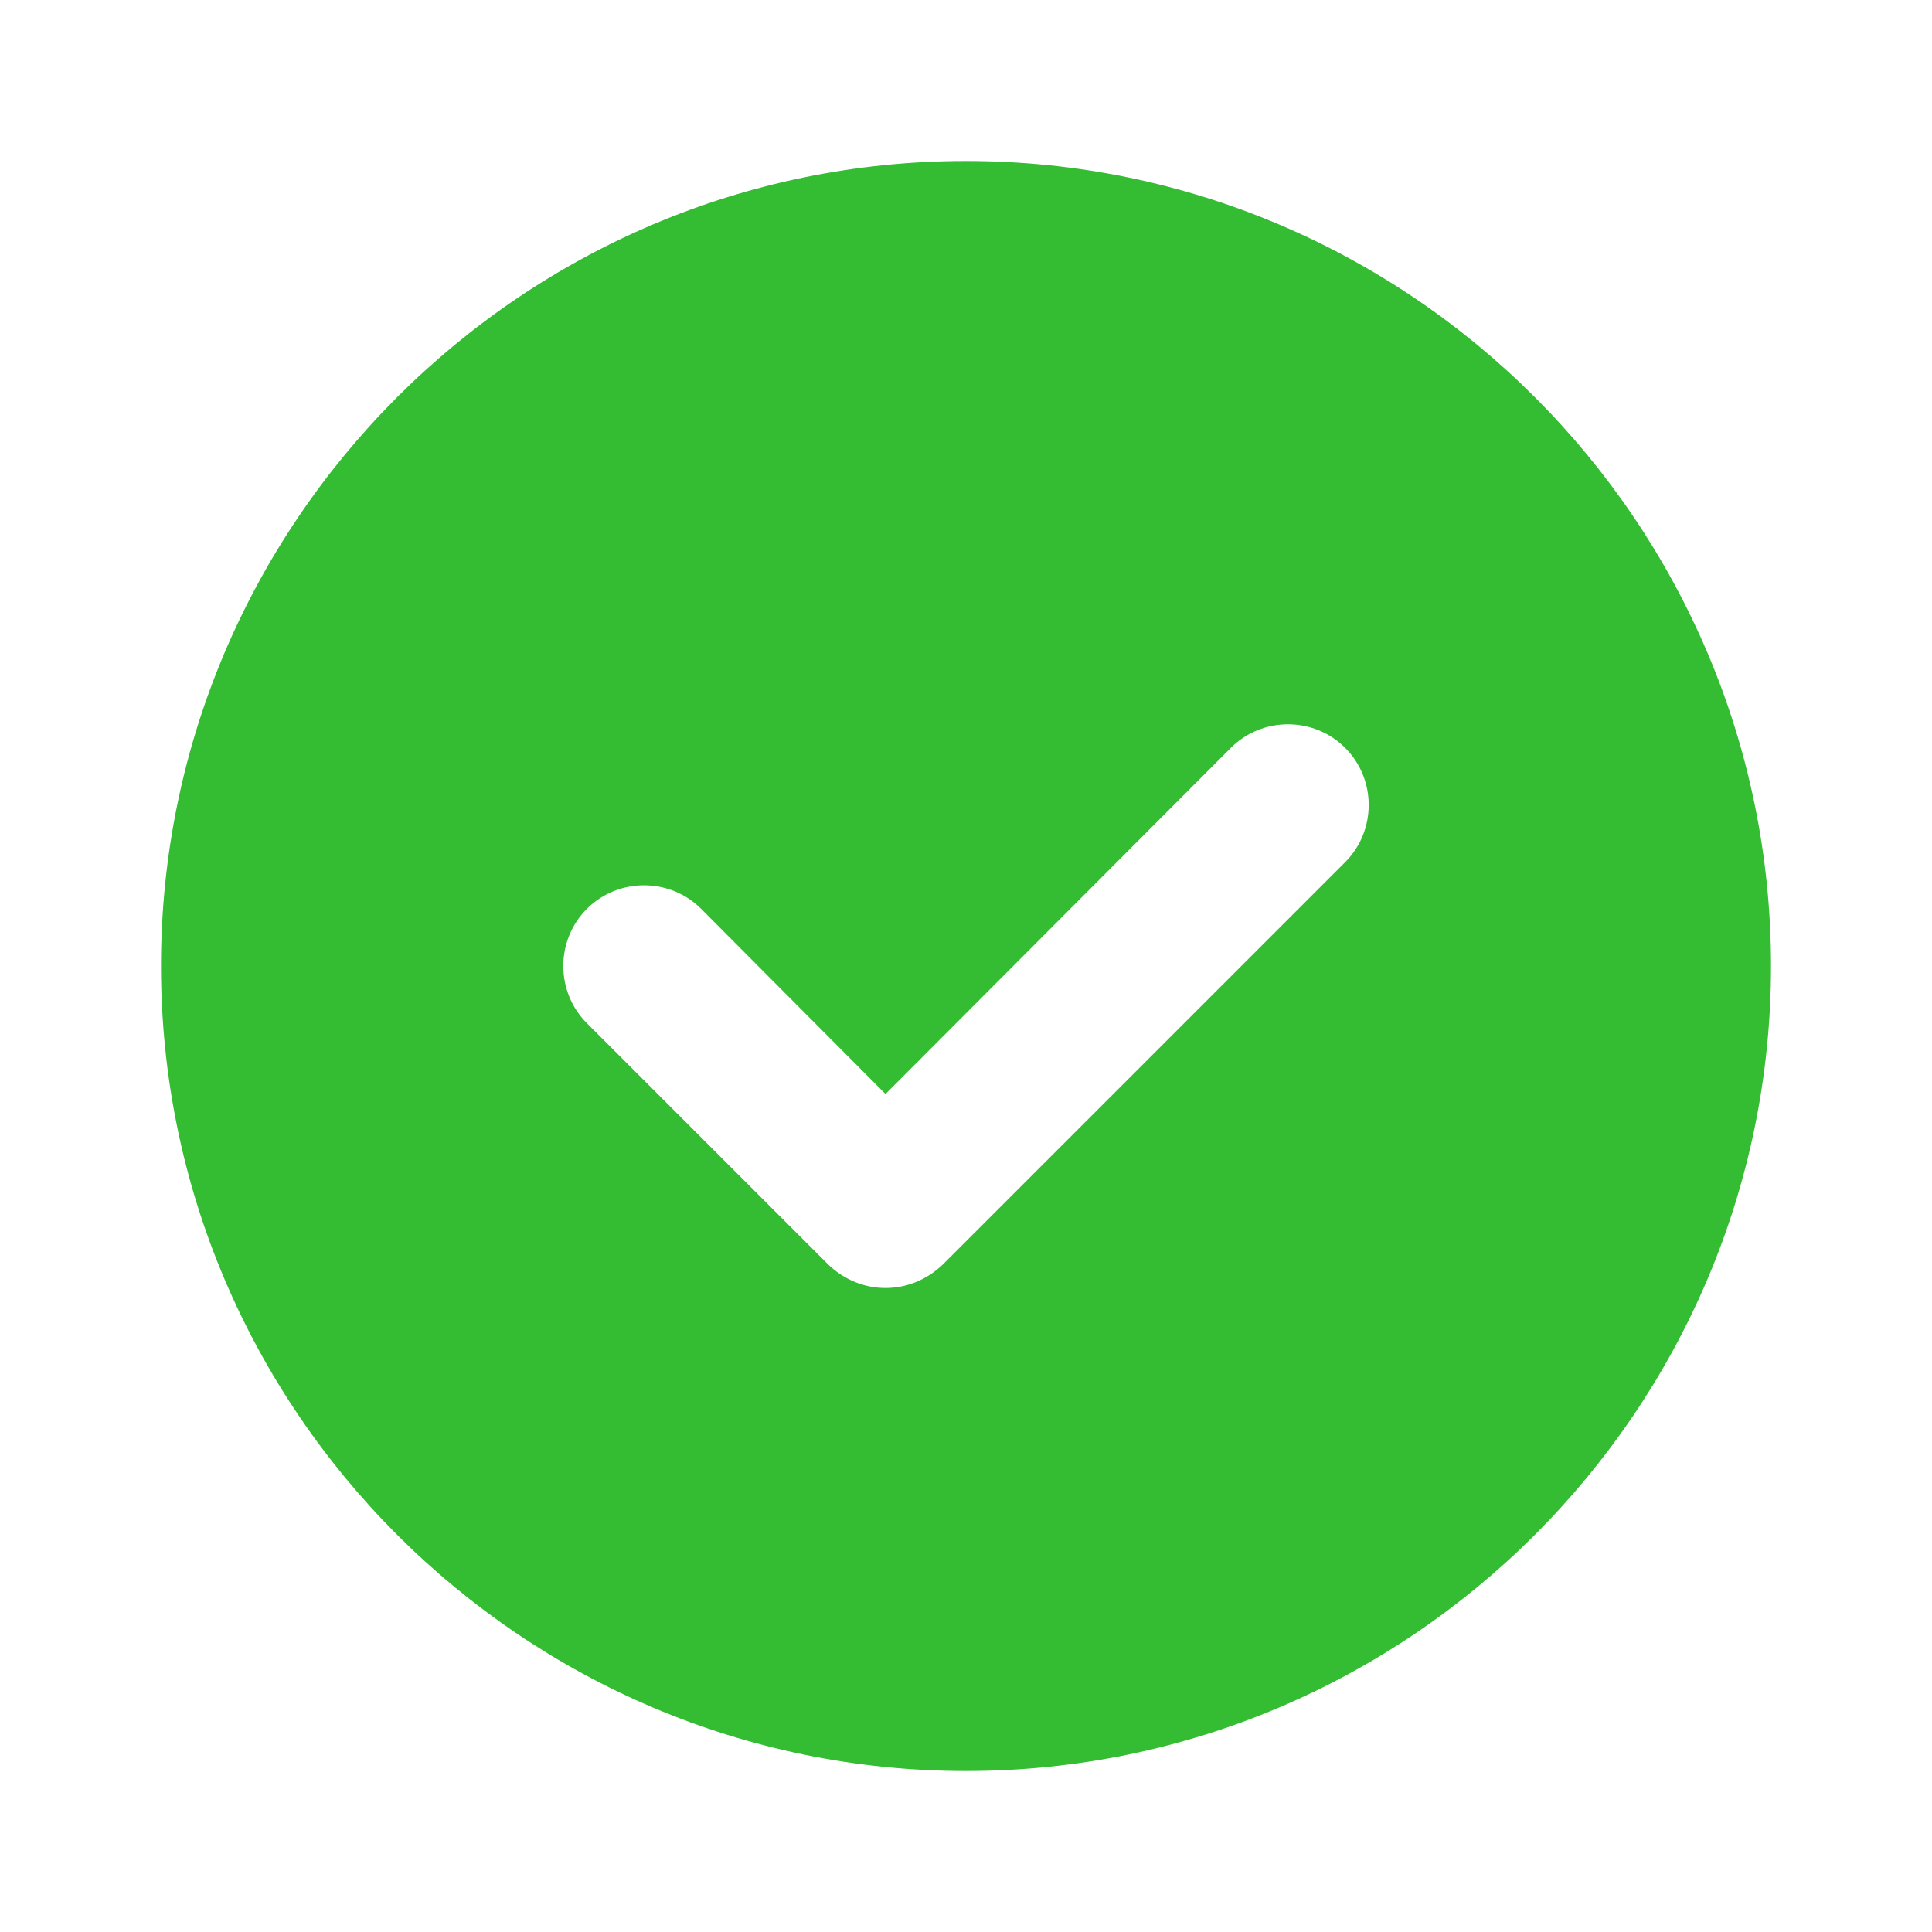 <svg width="24" height="24" viewBox="0 0 24 24" fill="none" xmlns="http://www.w3.org/2000/svg">
<g id="4 - Filled / check-circle">
<path id="check-circle-Filled" d="M12 2C6.49 2 2 6.49 2 12C2 17.51 6.49 22 12 22C17.51 22 22 17.51 22 12C22 6.49 17.51 2 12 2ZM16.71 10.71L11.71 15.71C11.51 15.9 11.26 16 11 16C10.74 16 10.49 15.9 10.29 15.71L7.29 12.71C6.9 12.32 6.9 11.68 7.29 11.29C7.68 10.9 8.32 10.9 8.71 11.29L11 13.59L15.29 9.29C15.68 8.9 16.32 8.9 16.71 9.29C17.1 9.68 17.1 10.32 16.71 10.71Z" fill="#34BD32"/>
</g>
</svg>
